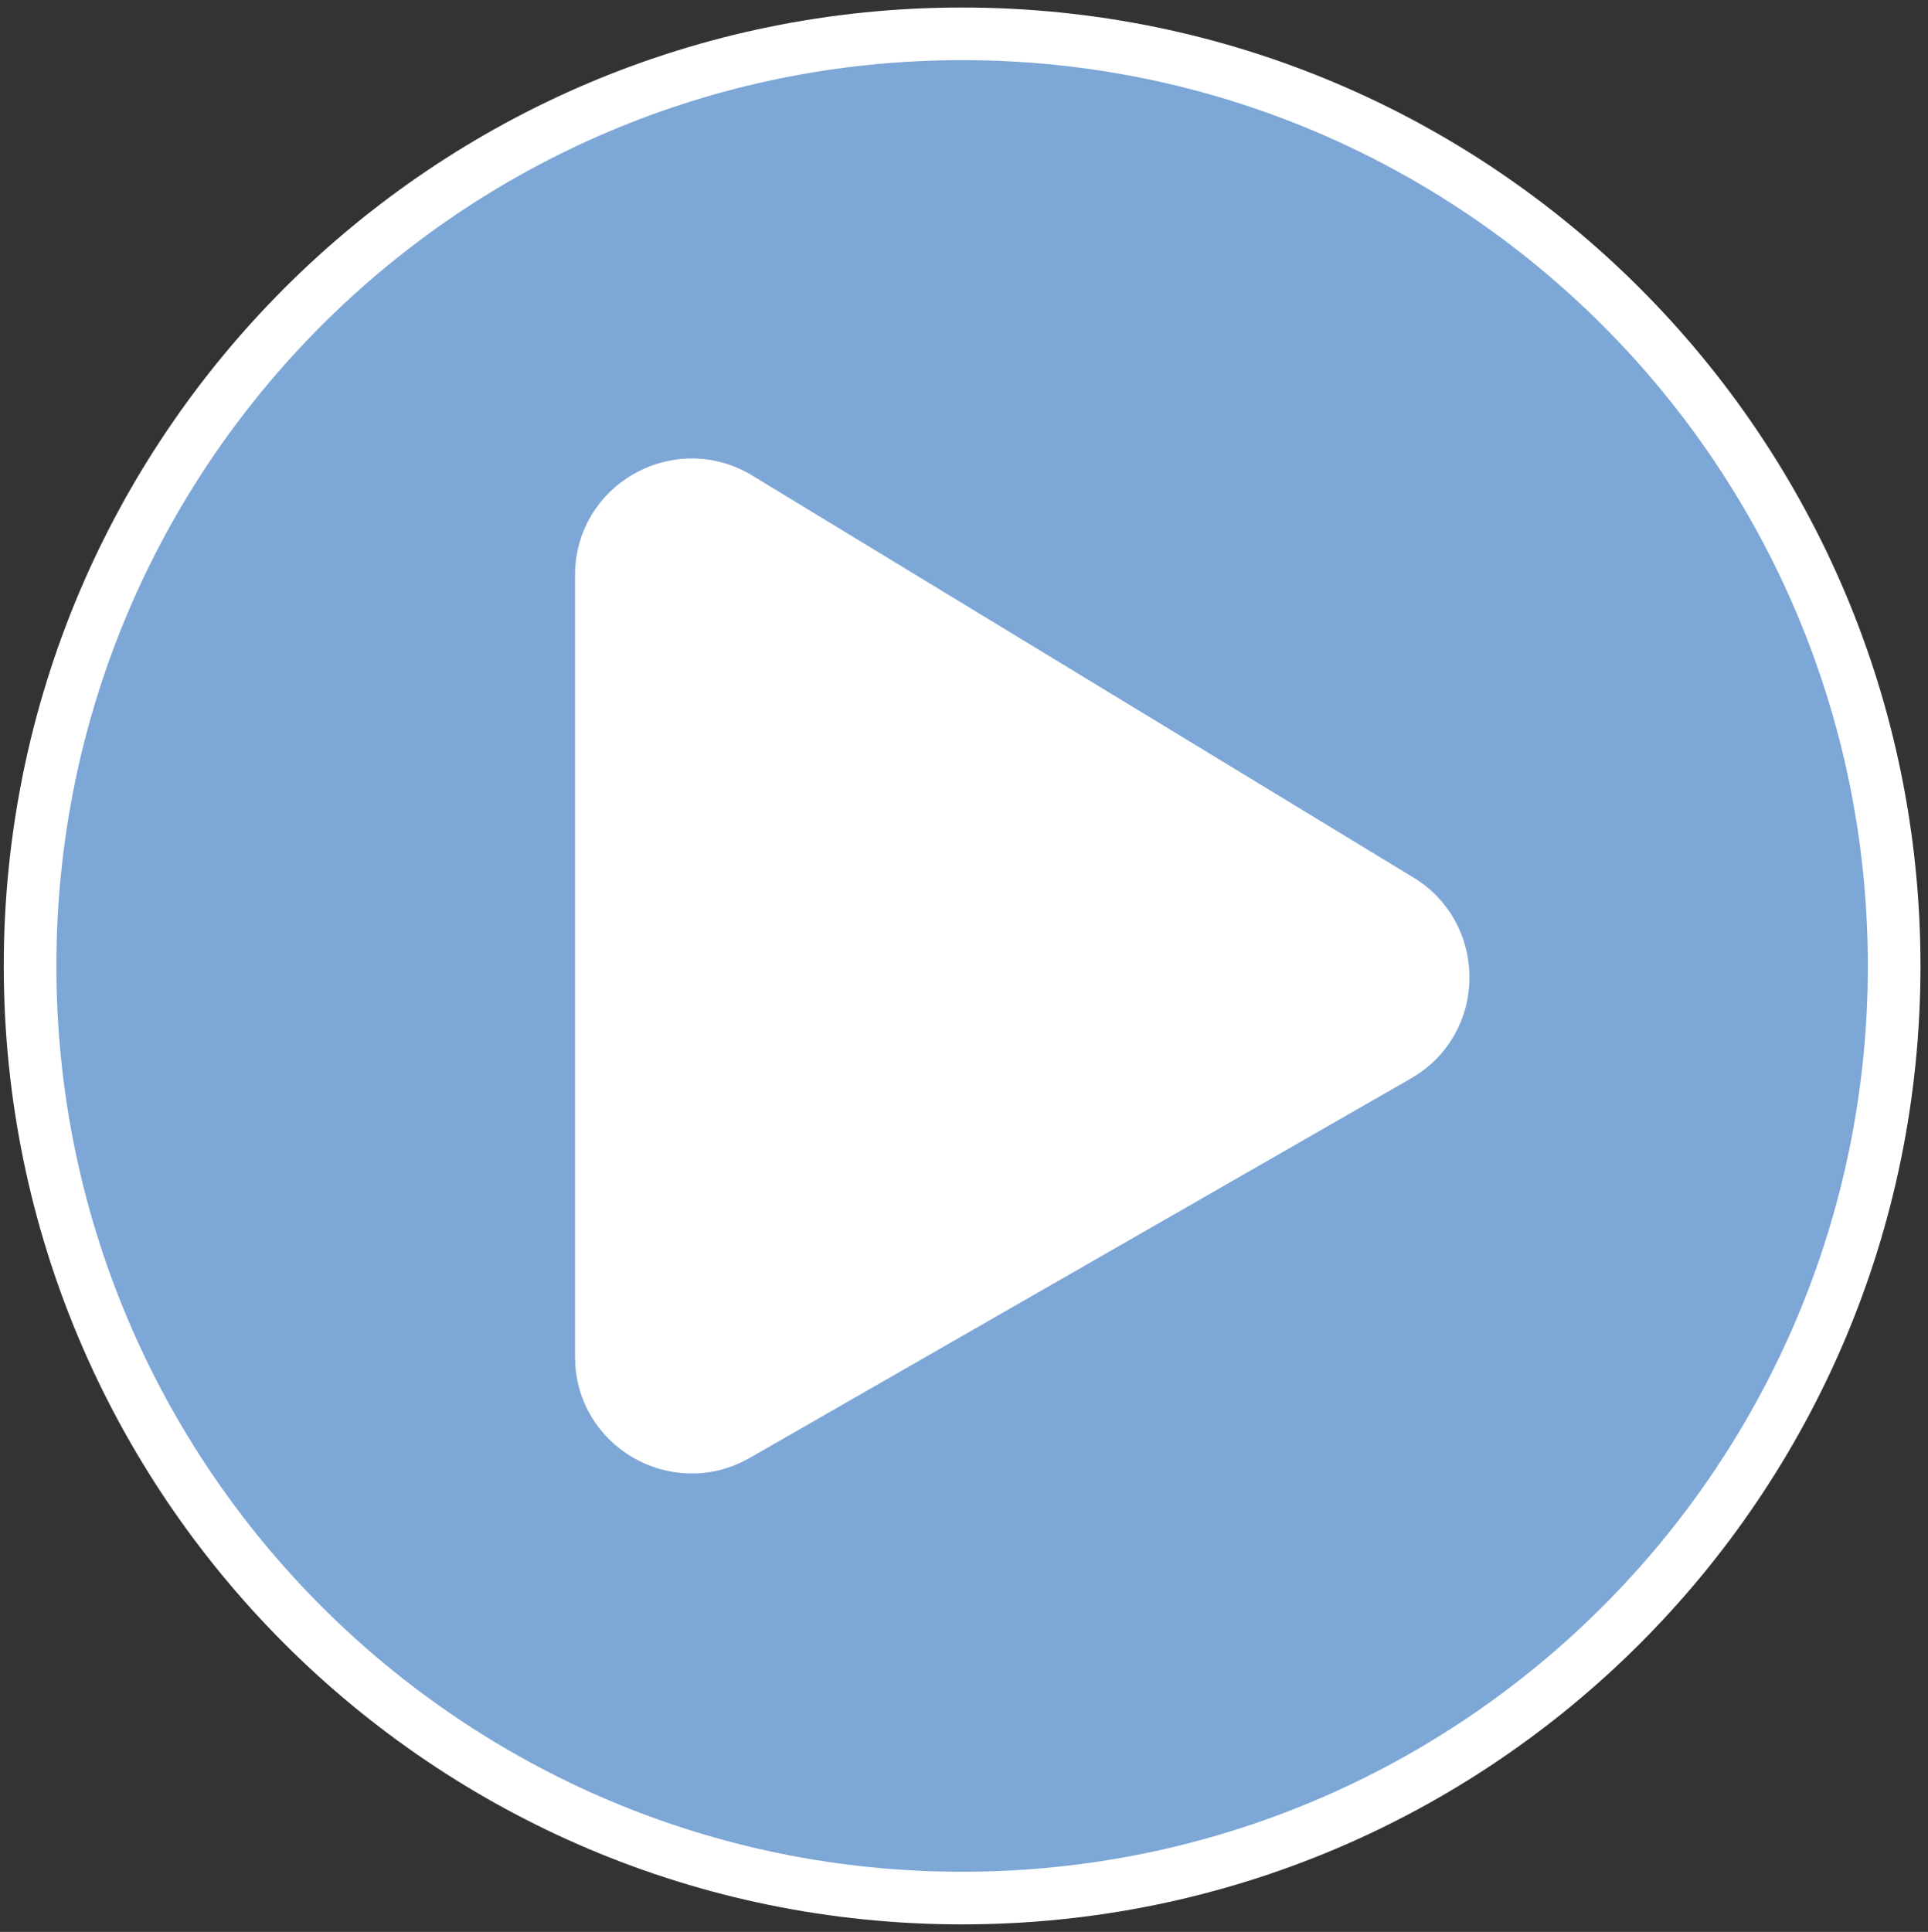 <?xml version="1.0" encoding="utf-8"?>
<!-- Generator: Adobe Illustrator 23.0.0, SVG Export Plug-In . SVG Version: 6.00 Build 0)  -->
<svg version="1.1" id="Layer_1" xmlns="http://www.w3.org/2000/svg" xmlns:xlink="http://www.w3.org/1999/xlink" x="0px" y="0px"
	 viewBox="0 0 513 514" style="enable-background:new 0 0 513 514;" xml:space="preserve">
<rect x="0" y="0" width="513" height="514" fill="#333333" stroke="none"/>
<style type="text/css">
	.st0{fill:#FFFFFF;stroke:#FFFFFF;stroke-width:14;stroke-miterlimit:10;}
	.st1{fill:#7DA7D6;stroke:#FFFFFF;stroke-width:14;stroke-miterlimit:10;}
</style>
<title>Asset 1</title>
<g>
	<g id="Layer_3">
		<rect x="95" y="109" class="st0" width="325" height="295"/>
	</g>
	<g id="Layer_1-2">
		<path class="st1" d="M256,9C119,9,8,120,8,257s111,248,248,248s248-111,248-248S393,9,256,9z M371.7,281l-176,101
			c-15.8,8.8-35.7-2.5-35.7-21V153c0-18.4,19.8-29.8,35.7-21l176,107C388.1,248.2,388.1,271.9,371.7,281z"/>
	</g>
</g>
</svg>
